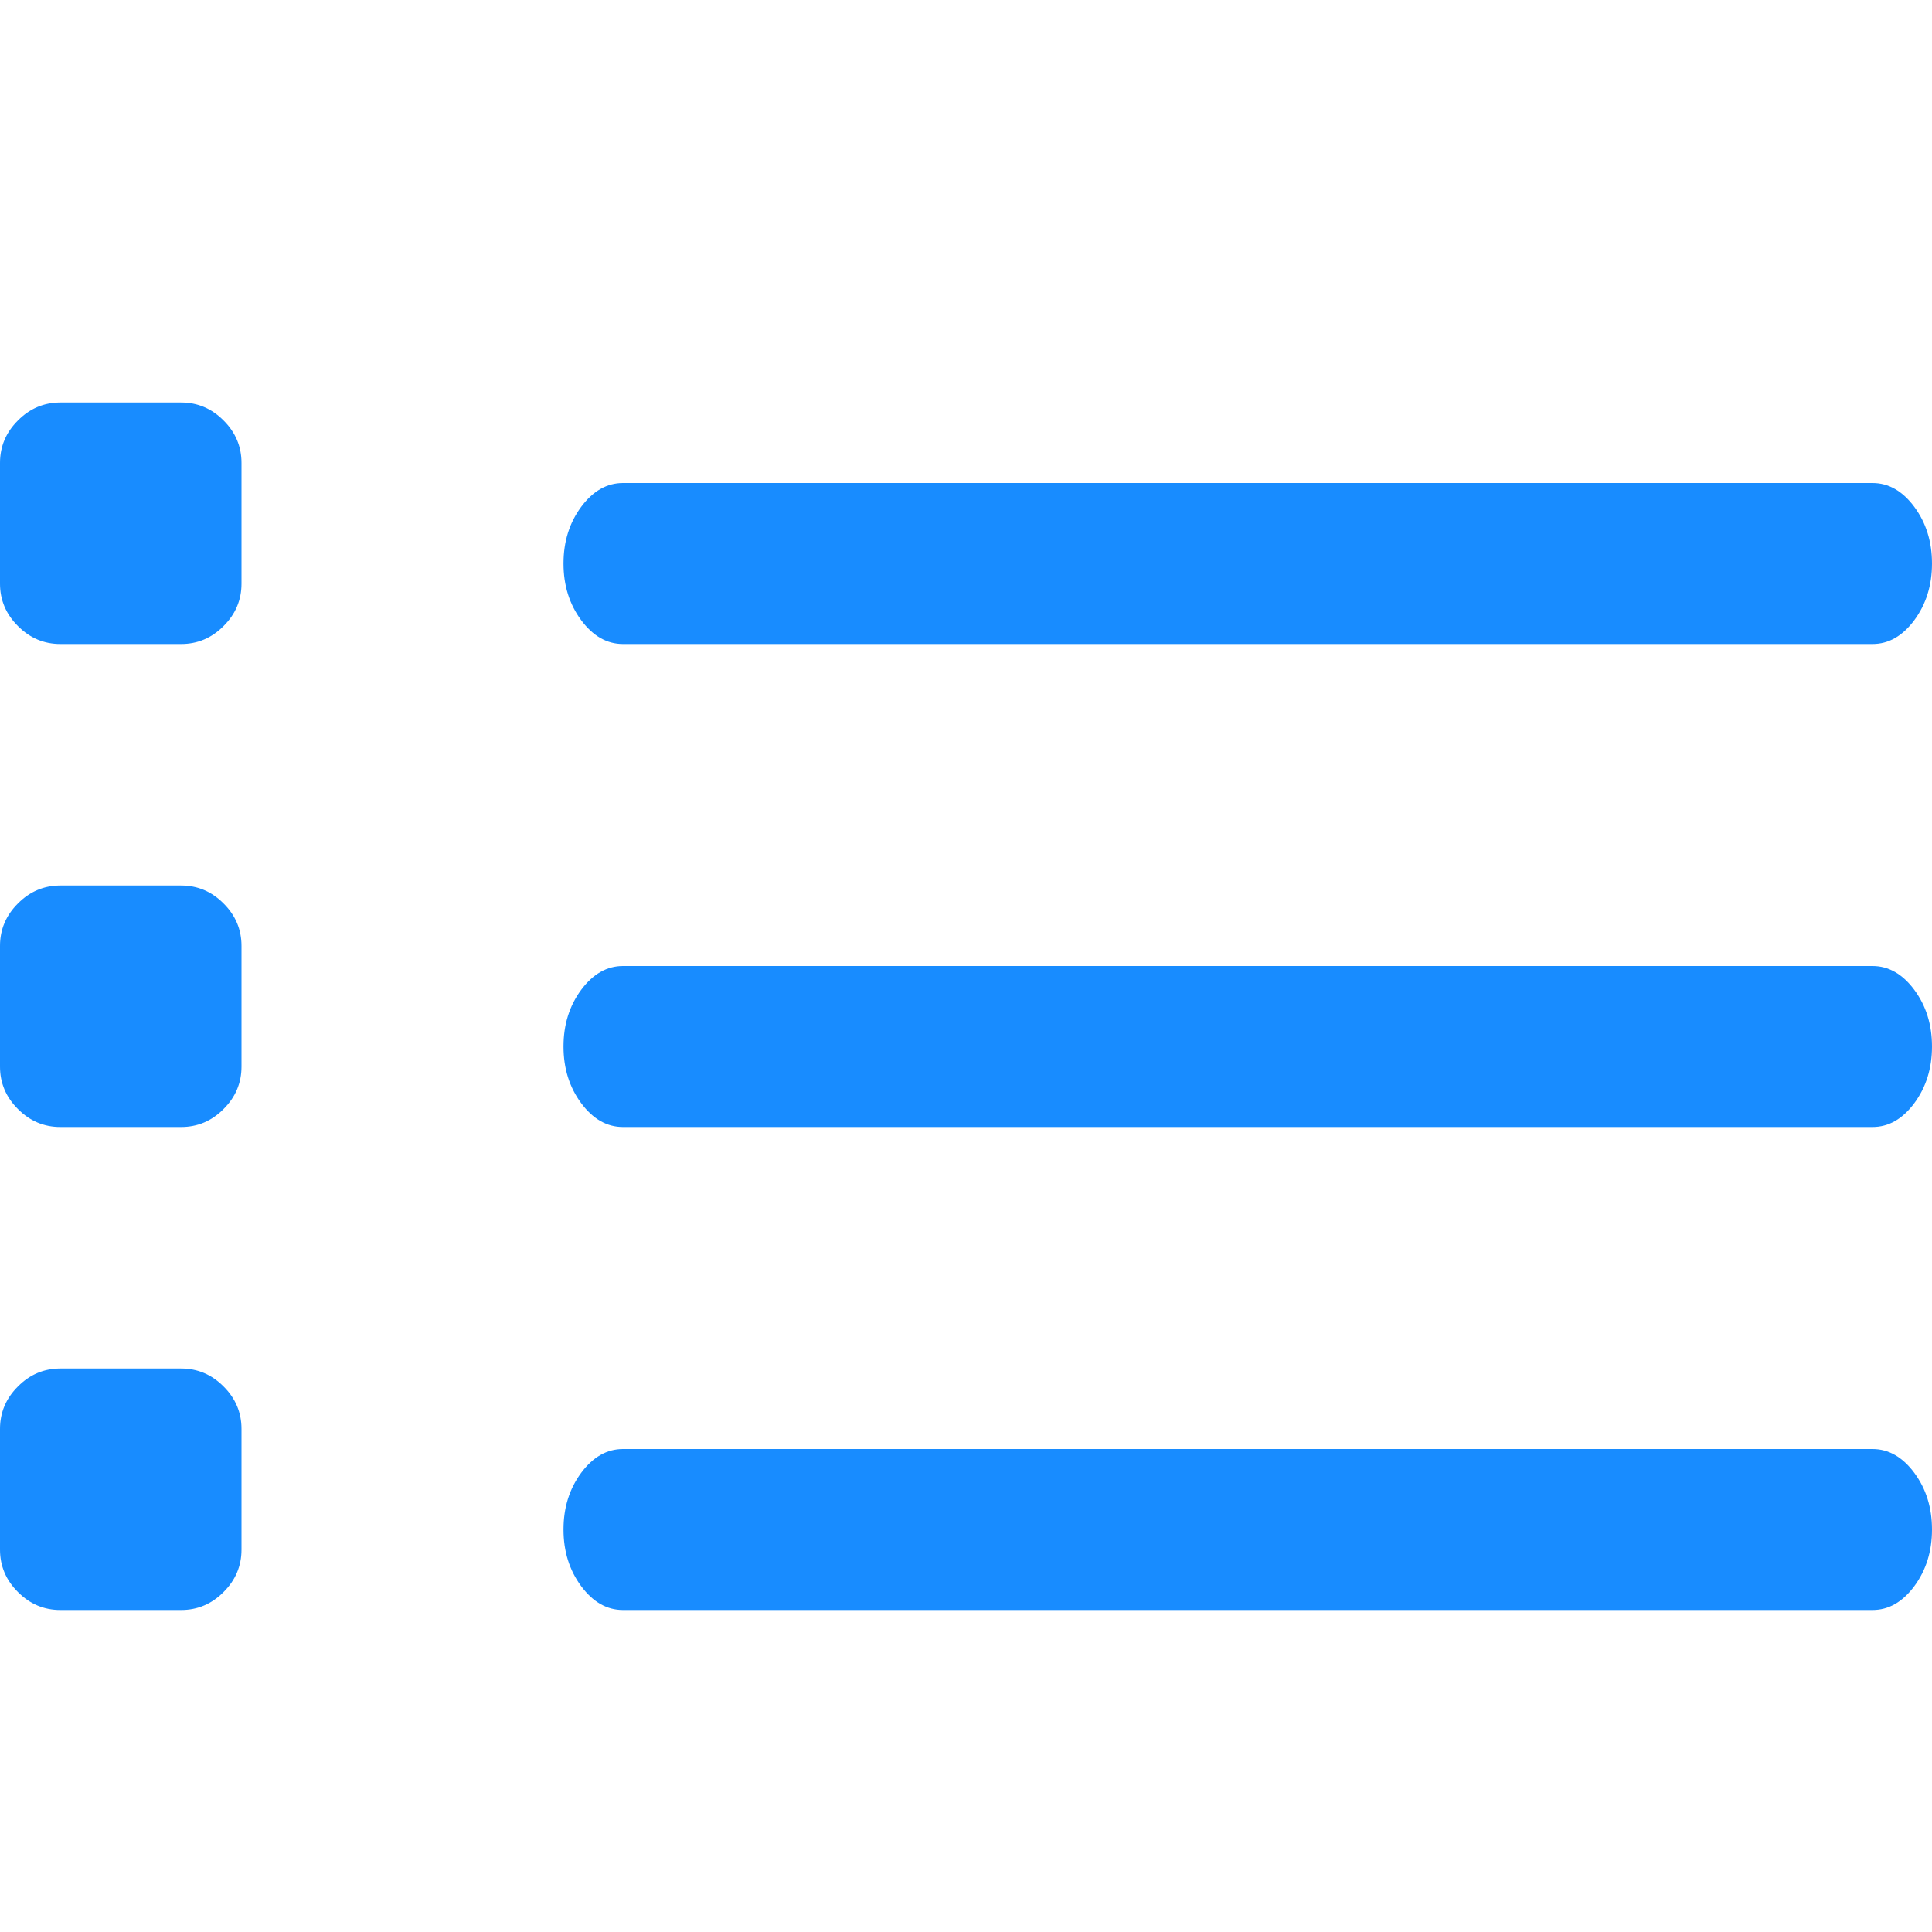 <?xml version="1.0" encoding="UTF-8"?>
<svg width="24px" height="24px" viewBox="0 0 24 24" version="1.1" xmlns="http://www.w3.org/2000/svg" xmlns:xlink="http://www.w3.org/1999/xlink">
    <!-- Generator: Sketch 48.2 (47327) - http://www.bohemiancoding.com/sketch -->
    <title>icon-bullets</title>
    <desc>Created with Sketch.</desc>
    <defs></defs>
    <g id="Symbols" stroke="none" stroke-width="1" fill="none" fill-rule="evenodd">
        <g id="icon-bullets" fill="#188CFF">
            <path d="M2.25,11 C2.453,11 2.629,11.074 2.777,11.223 C2.926,11.371 3,11.547 3,11.75 L3,13.25 C3,13.453 2.926,13.629 2.777,13.777 C2.629,13.926 2.453,14 2.25,14 L0.75,14 C0.547,14 0.371,13.926 0.223,13.777 C0.074,13.629 0,13.453 0,13.25 L0,11.75 C0,11.547 0.074,11.371 0.223,11.223 C0.371,11.074 0.547,11 0.75,11 L2.25,11 Z M23.261,12 C23.461,12 23.634,12.099 23.781,12.297 C23.927,12.495 24,12.729 24,13 C24,13.271 23.927,13.505 23.781,13.703 C23.634,13.901 23.461,14 23.261,14 L7.739,14 C7.539,14 7.366,13.901 7.219,13.703 C7.073,13.505 7,13.271 7,13 C7,12.729 7.073,12.495 7.219,12.297 C7.366,12.099 7.539,12 7.739,12 L23.261,12 Z M2.25,17 C2.453,17 2.629,17.074 2.777,17.223 C2.926,17.371 3,17.547 3,17.75 L3,19.25 C3,19.453 2.926,19.629 2.777,19.777 C2.629,19.926 2.453,20 2.25,20 L0.75,20 C0.547,20 0.371,19.926 0.223,19.777 C0.074,19.629 0,19.453 0,19.25 L0,17.75 C0,17.547 0.074,17.371 0.223,17.223 C0.371,17.074 0.547,17 0.75,17 L2.25,17 Z M23.261,18 C23.461,18 23.634,18.099 23.781,18.297 C23.927,18.495 24,18.729 24,19 C24,19.271 23.927,19.505 23.781,19.703 C23.634,19.901 23.461,20 23.261,20 L7.739,20 C7.539,20 7.366,19.901 7.219,19.703 C7.073,19.505 7,19.271 7,19 C7,18.729 7.073,18.495 7.219,18.297 C7.366,18.099 7.539,18 7.739,18 L23.261,18 Z M2.25,5 C2.453,5 2.629,5.074 2.777,5.223 C2.926,5.371 3,5.547 3,5.75 L3,7.25 C3,7.453 2.926,7.629 2.777,7.777 C2.629,7.926 2.453,8 2.25,8 L0.75,8 C0.547,8 0.371,7.926 0.223,7.777 C0.074,7.629 0,7.453 0,7.25 L0,5.75 C0,5.547 0.074,5.371 0.223,5.223 C0.371,5.074 0.547,5 0.75,5 L2.25,5 Z M7.739,8 C7.539,8 7.366,7.901 7.219,7.703 C7.073,7.505 7,7.271 7,7 C7,6.729 7.073,6.495 7.219,6.297 C7.366,6.099 7.539,6 7.739,6 L23.261,6 C23.461,6 23.634,6.099 23.781,6.297 C23.927,6.495 24,6.729 24,7 C24,7.271 23.927,7.505 23.781,7.703 C23.634,7.901 23.461,8 23.261,8 L7.739,8 Z"></path>
        </g>
    </g>
</svg>